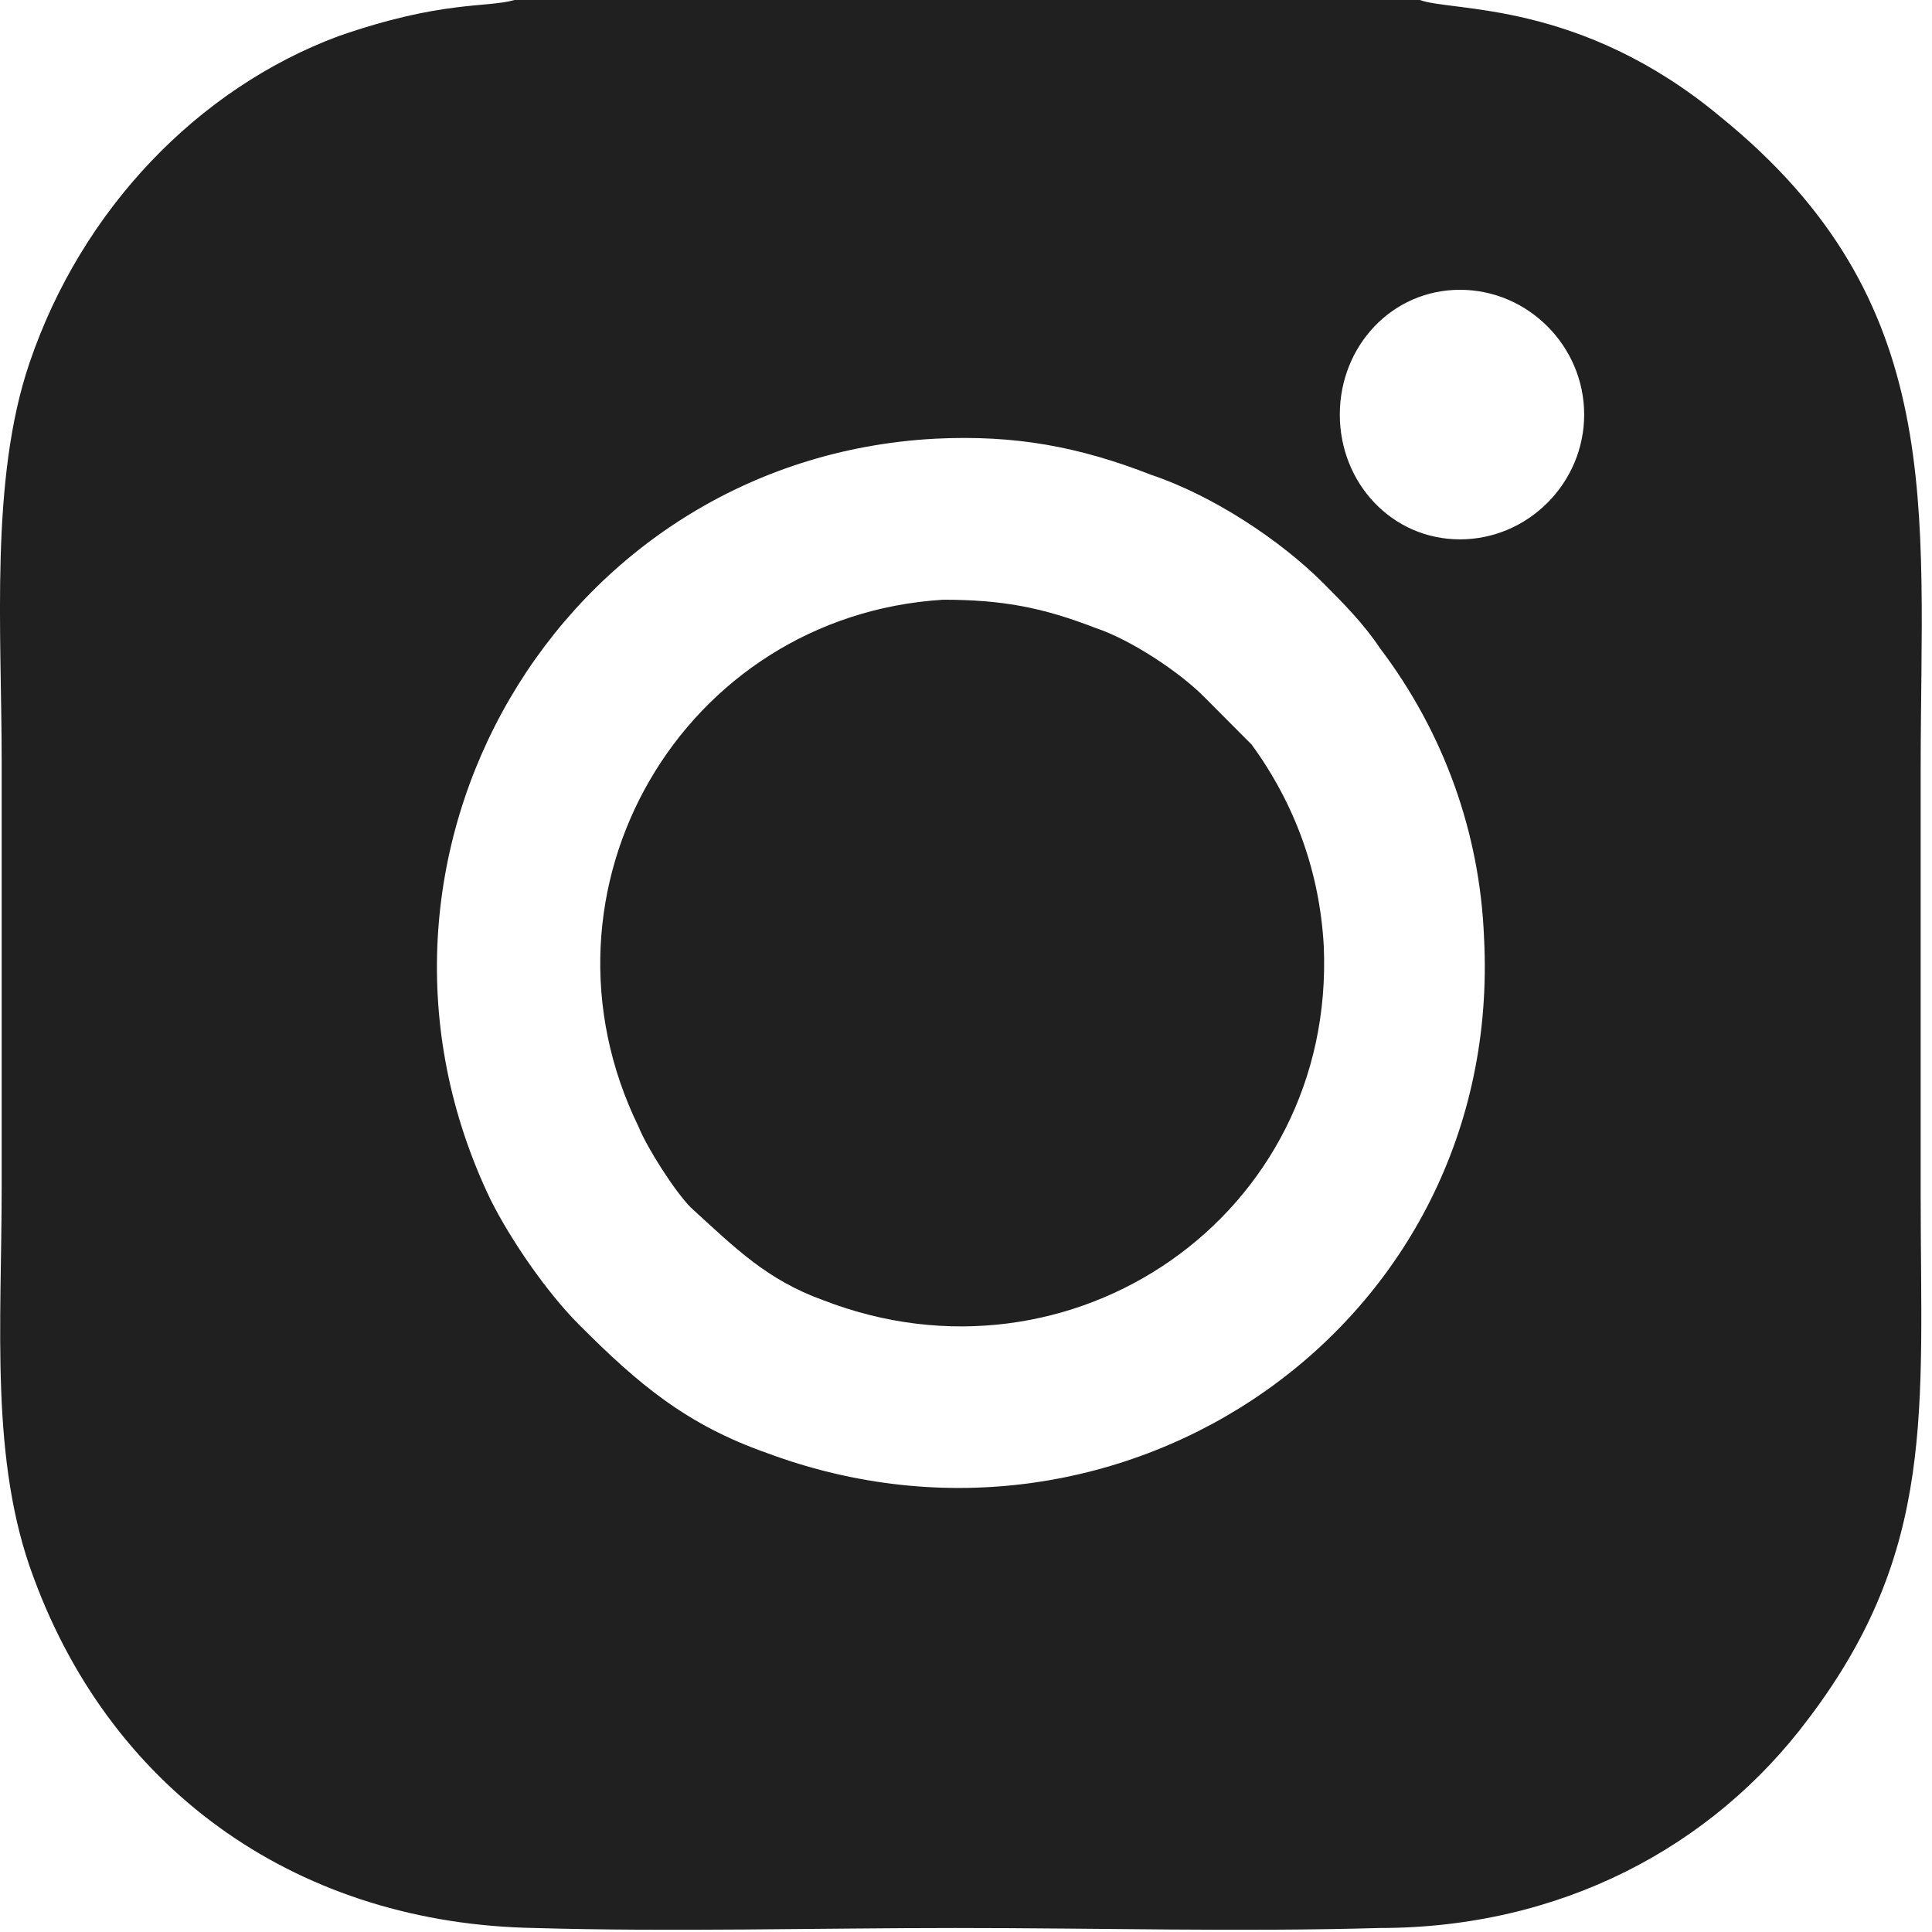 <svg width="29" height="29" viewBox="0 0 29 29" fill="none" xmlns="http://www.w3.org/2000/svg">
<path fill-rule="evenodd" clip-rule="evenodd" d="M21.313 0H7.723C7.302 0.121 6.64 0 5.077 0.544C2.972 1.329 1.228 3.142 0.446 5.438C-0.155 7.19 0.025 9.485 0.025 11.419C0.025 13.533 0.025 15.708 0.025 17.823C0.025 19.877 -0.155 21.931 0.506 23.683C1.709 26.946 4.536 28.879 8.023 28.94C10.068 29 12.293 28.94 14.338 28.94C16.503 28.94 18.607 29 20.712 28.94C23.418 28.94 25.703 27.731 27.146 25.798C29.071 23.26 28.83 21.146 28.83 17.944C28.83 15.829 28.83 13.654 28.83 11.54C28.83 7.612 29.251 4.531 25.823 1.752C23.719 0 21.794 0.181 21.313 0ZM21.915 4.35C22.937 4.35 23.779 5.196 23.779 6.223C23.779 7.25 22.937 8.096 21.915 8.096C20.892 8.096 20.111 7.25 20.111 6.223C20.111 5.196 20.892 4.35 21.915 4.35ZM7.362 18.004C4.896 12.869 8.384 6.888 14.037 6.585C15.24 6.525 16.202 6.706 17.284 7.129C18.186 7.431 19.209 8.096 19.87 8.76C20.171 9.062 20.471 9.365 20.712 9.727C21.674 10.996 22.215 12.506 22.276 14.077C22.576 19.877 16.863 23.804 11.511 21.81C10.309 21.387 9.587 20.783 8.685 19.877C8.204 19.394 7.663 18.608 7.362 18.004ZM9.587 16.917C9.707 17.219 10.128 17.883 10.369 18.125C11.03 18.729 11.511 19.212 12.353 19.515C16.081 20.965 20.05 18.246 19.87 14.198C19.81 13.11 19.449 12.083 18.788 11.177C18.547 10.935 18.307 10.694 18.066 10.452C17.705 10.09 16.984 9.606 16.442 9.425C15.661 9.123 15.059 9.002 14.157 9.002C10.248 9.244 7.843 13.352 9.587 16.917Z" fill="#202020"/>
</svg>
